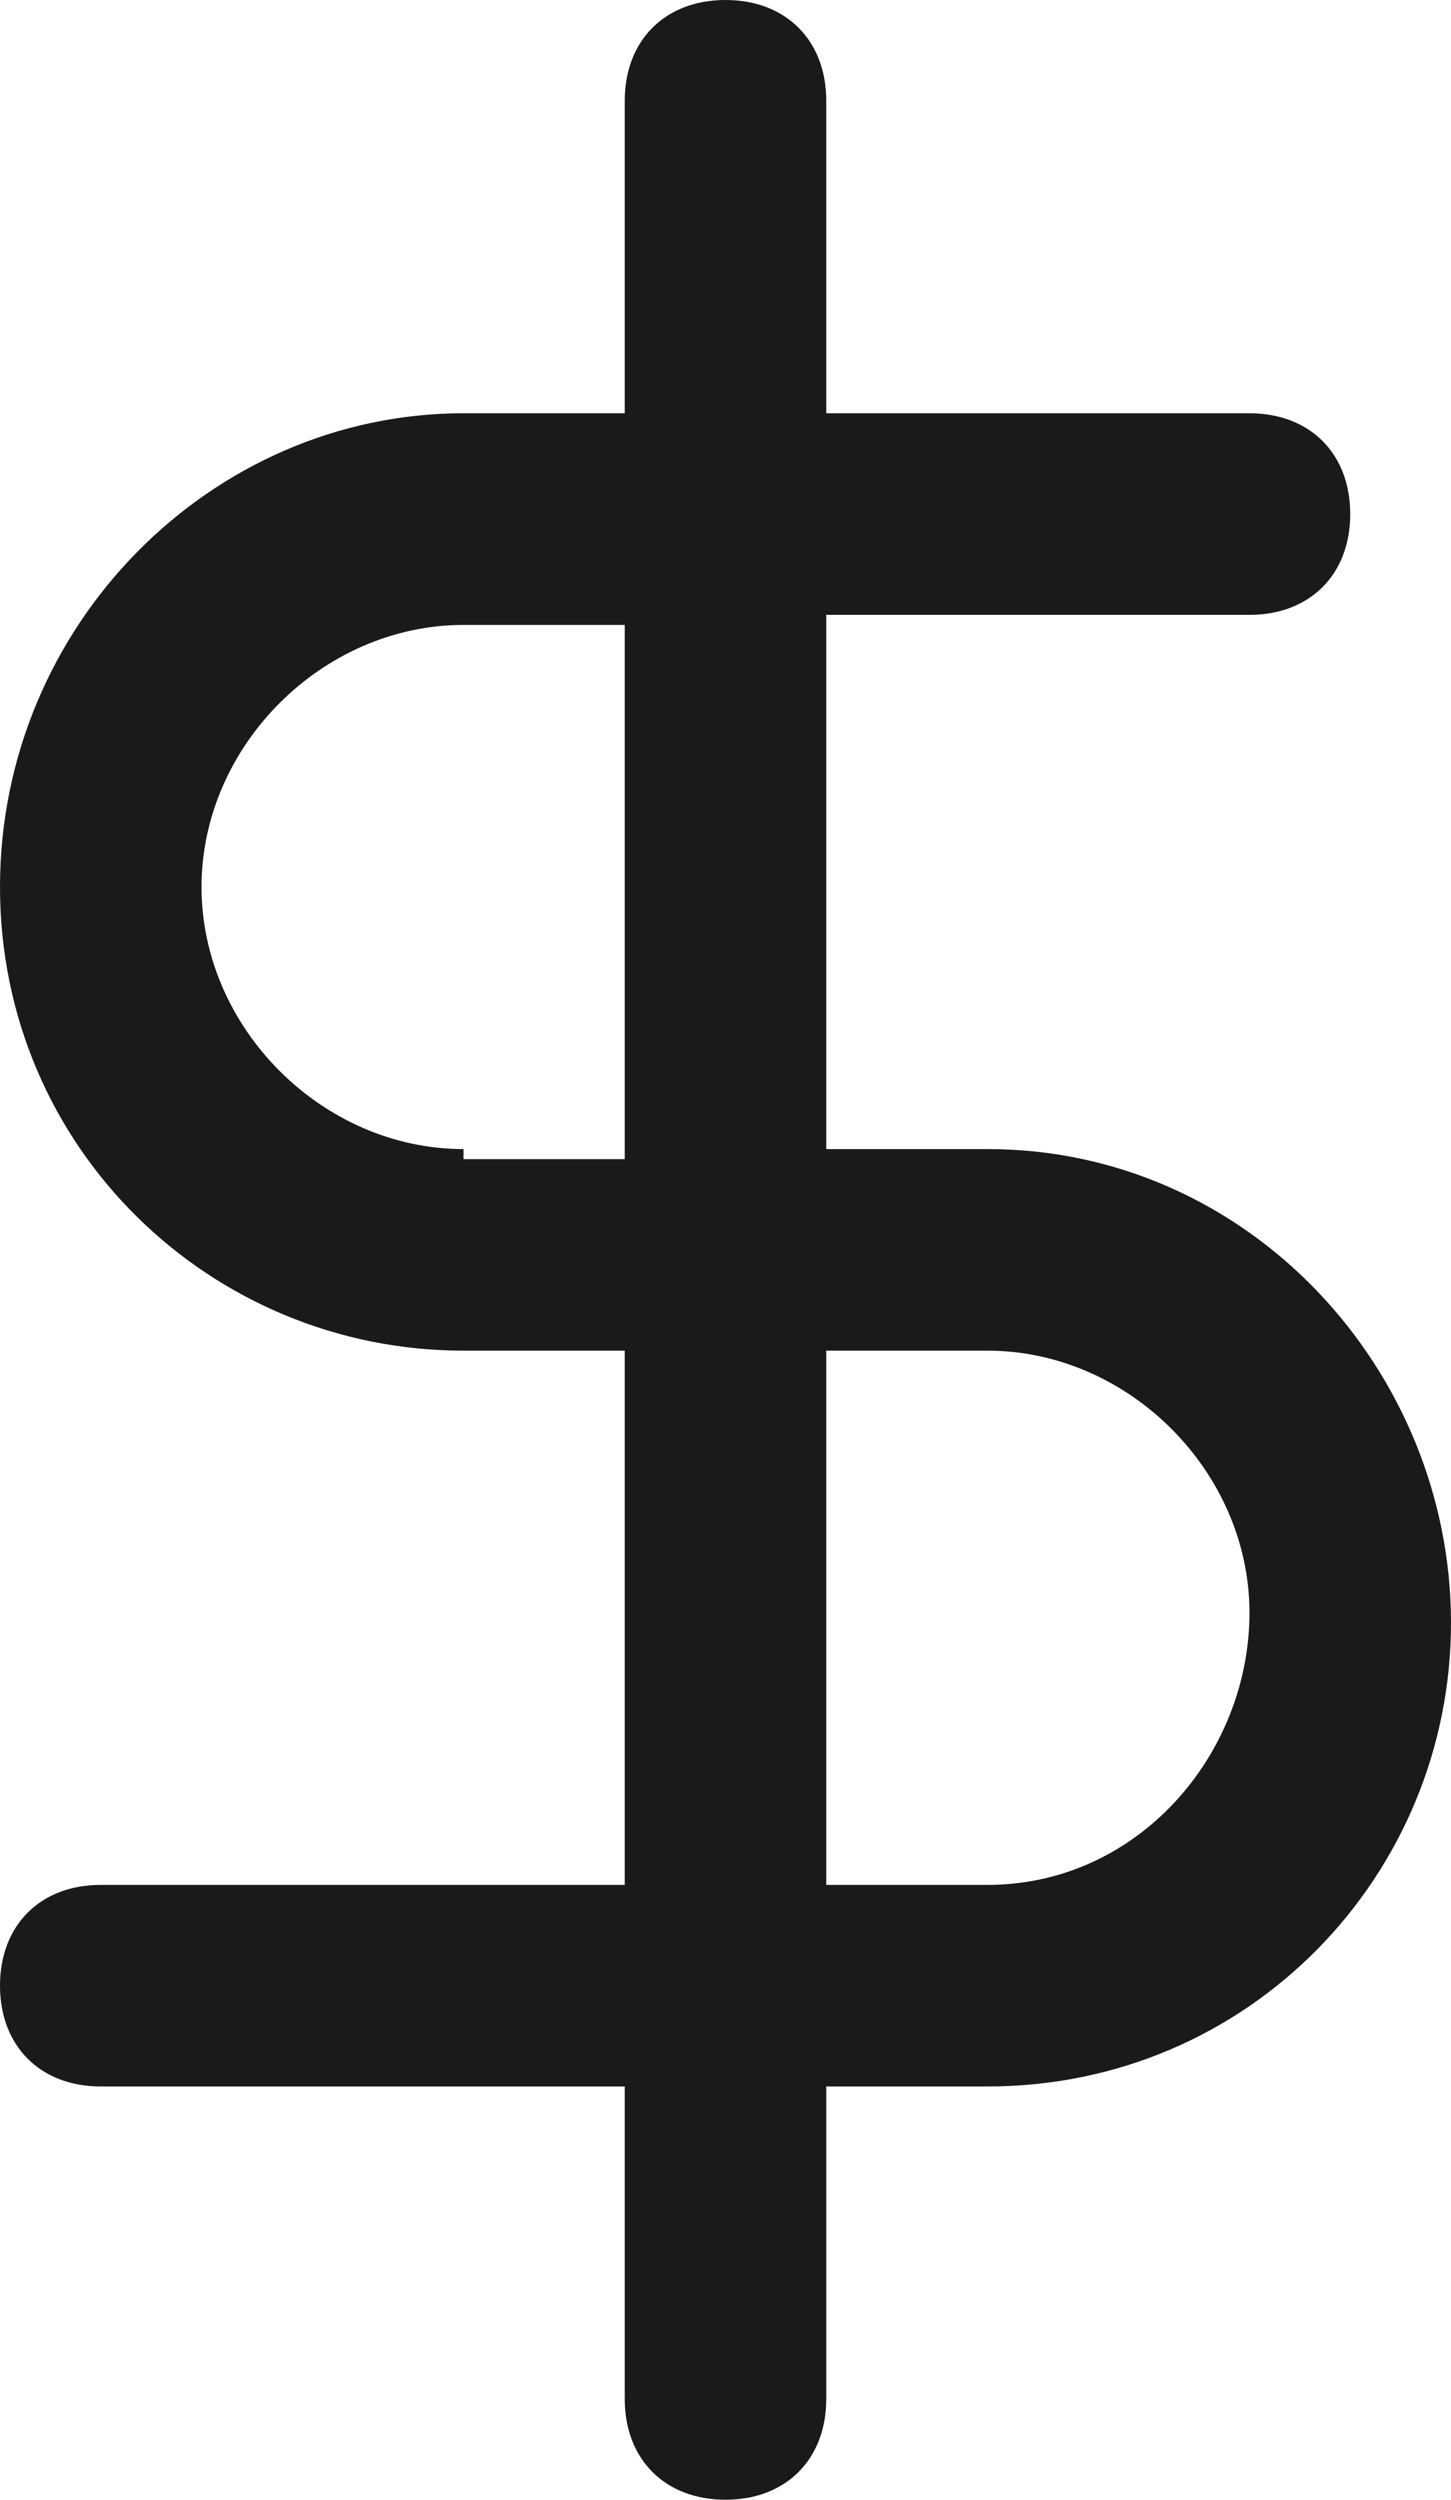 <?xml version="1.0" encoding="utf-8"?>
<!-- Generator: Adobe Illustrator 27.6.1, SVG Export Plug-In . SVG Version: 6.00 Build 0)  -->
<svg version="1.1" id="圖層_1" xmlns="http://www.w3.org/2000/svg" xmlns:xlink="http://www.w3.org/1999/xlink" x="0px" y="0px"
	 viewBox="0 0 14.4 24.8" style="enable-background:new 0 0 14.4 24.8;" xml:space="preserve">
<style type="text/css">
	.st0{fill:#1A1A1A;}
</style>
<path class="st0" d="M9.8,11.4H8.2V6.1h4.2c0.6,0,1-0.4,1-1s-0.4-1-1-1H8.2V1c0-0.6-0.4-1-1-1s-1,0.4-1,1v3.1H4.6
	C2.1,4.1,0,6.2,0,8.8s2.1,4.6,4.6,4.6h1.6v5.3H1c-0.6,0-1,0.4-1,1s0.4,1,1,1h5.2v3.1c0,0.6,0.4,1,1,1s1-0.4,1-1v-3.1h1.6
	c2.6,0,4.6-2.1,4.6-4.6S12.4,11.4,9.8,11.4z M4.6,11.4C3.2,11.4,2,10.2,2,8.8s1.2-2.6,2.6-2.6h1.6v5.3H4.6z M9.8,18.7H8.2v-5.3h1.6
	c1.4,0,2.6,1.2,2.6,2.6S11.3,18.7,9.8,18.7z"/>
</svg>
